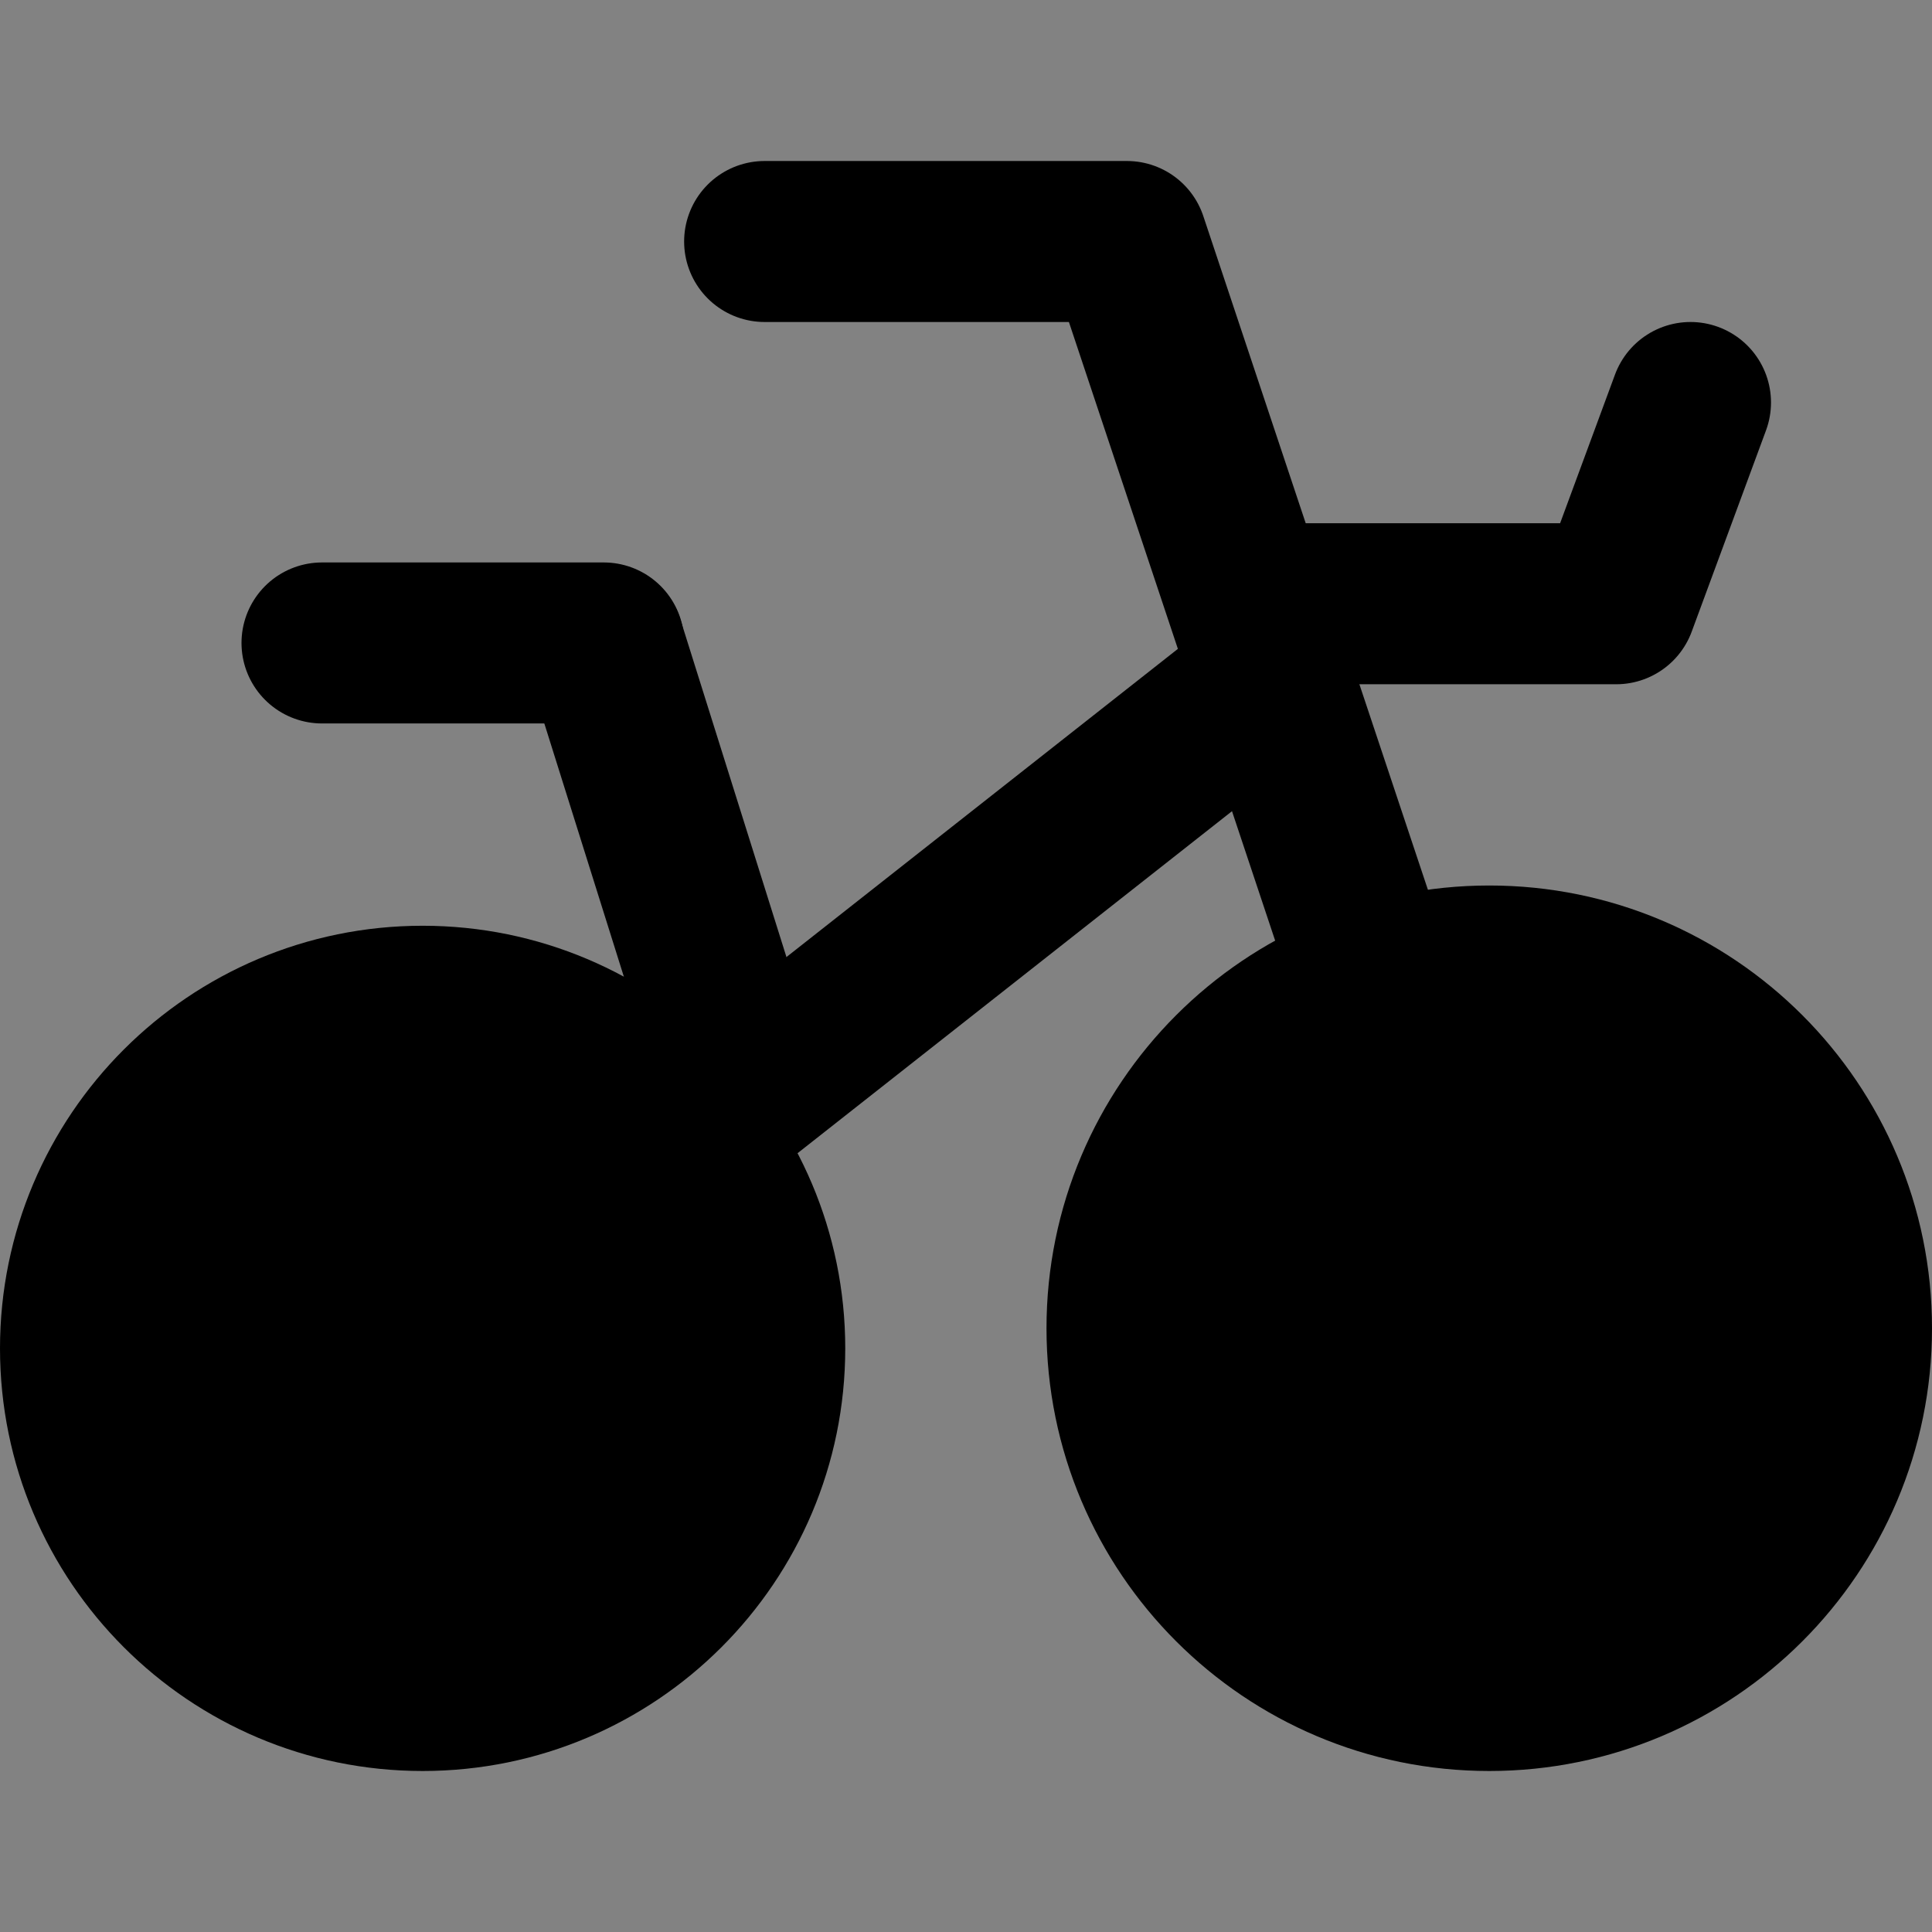 <svg width="48" height="48" viewBox="0 0 48 48" fill="none" xmlns="http://www.w3.org/2000/svg">
<rect x="0" y="0" width="48" height="48" fill="#808080" stroke="none"/>
<rect width="48" height="48" fill="white" fill-opacity="0.01"/>
<path d="M48 0H0V48H48V0Z" fill="white" fill-opacity="0.01"/>
<path d="M10.5 42C15.194 42 19 38.194 19 33.5C19 28.806 15.194 25 10.5 25C5.806 25 2 28.806 2 33.5C2 38.194 5.806 42 10.5 42Z" fill="null" stroke="black" stroke-width="4" stroke-linecap="round" stroke-linejoin="round"/>
<path d="M37 42C41.971 42 46 37.971 46 33C46 28.029 41.971 24 37 24C32.029 24 28 28.029 28 33C28 37.971 32.029 42 37 42Z" fill="null" stroke="black" stroke-width="4" stroke-linecap="round" stroke-linejoin="round"/>
<path d="M18.997 6H27.998L37 33" stroke="black" stroke-width="4" stroke-linecap="round" stroke-linejoin="round"/>
<path fill-rule="evenodd" clip-rule="evenodd" d="M11.058 33L31.682 16.763L11.058 33Z" fill="null"/>
<path d="M11.058 33L31.682 16.763" stroke="black" stroke-width="4" stroke-linecap="round" stroke-linejoin="round"/>
<path d="M31.682 15H40.154L42 10" stroke="black" stroke-width="4" stroke-linecap="round" stroke-linejoin="round"/>
<path d="M8 15.974H15" stroke="black" stroke-width="4" stroke-linecap="round" stroke-linejoin="round"/>
<path d="M15 16L18.273 26.421" stroke="black" stroke-width="4" stroke-linecap="round" stroke-linejoin="round"/>
</svg>
